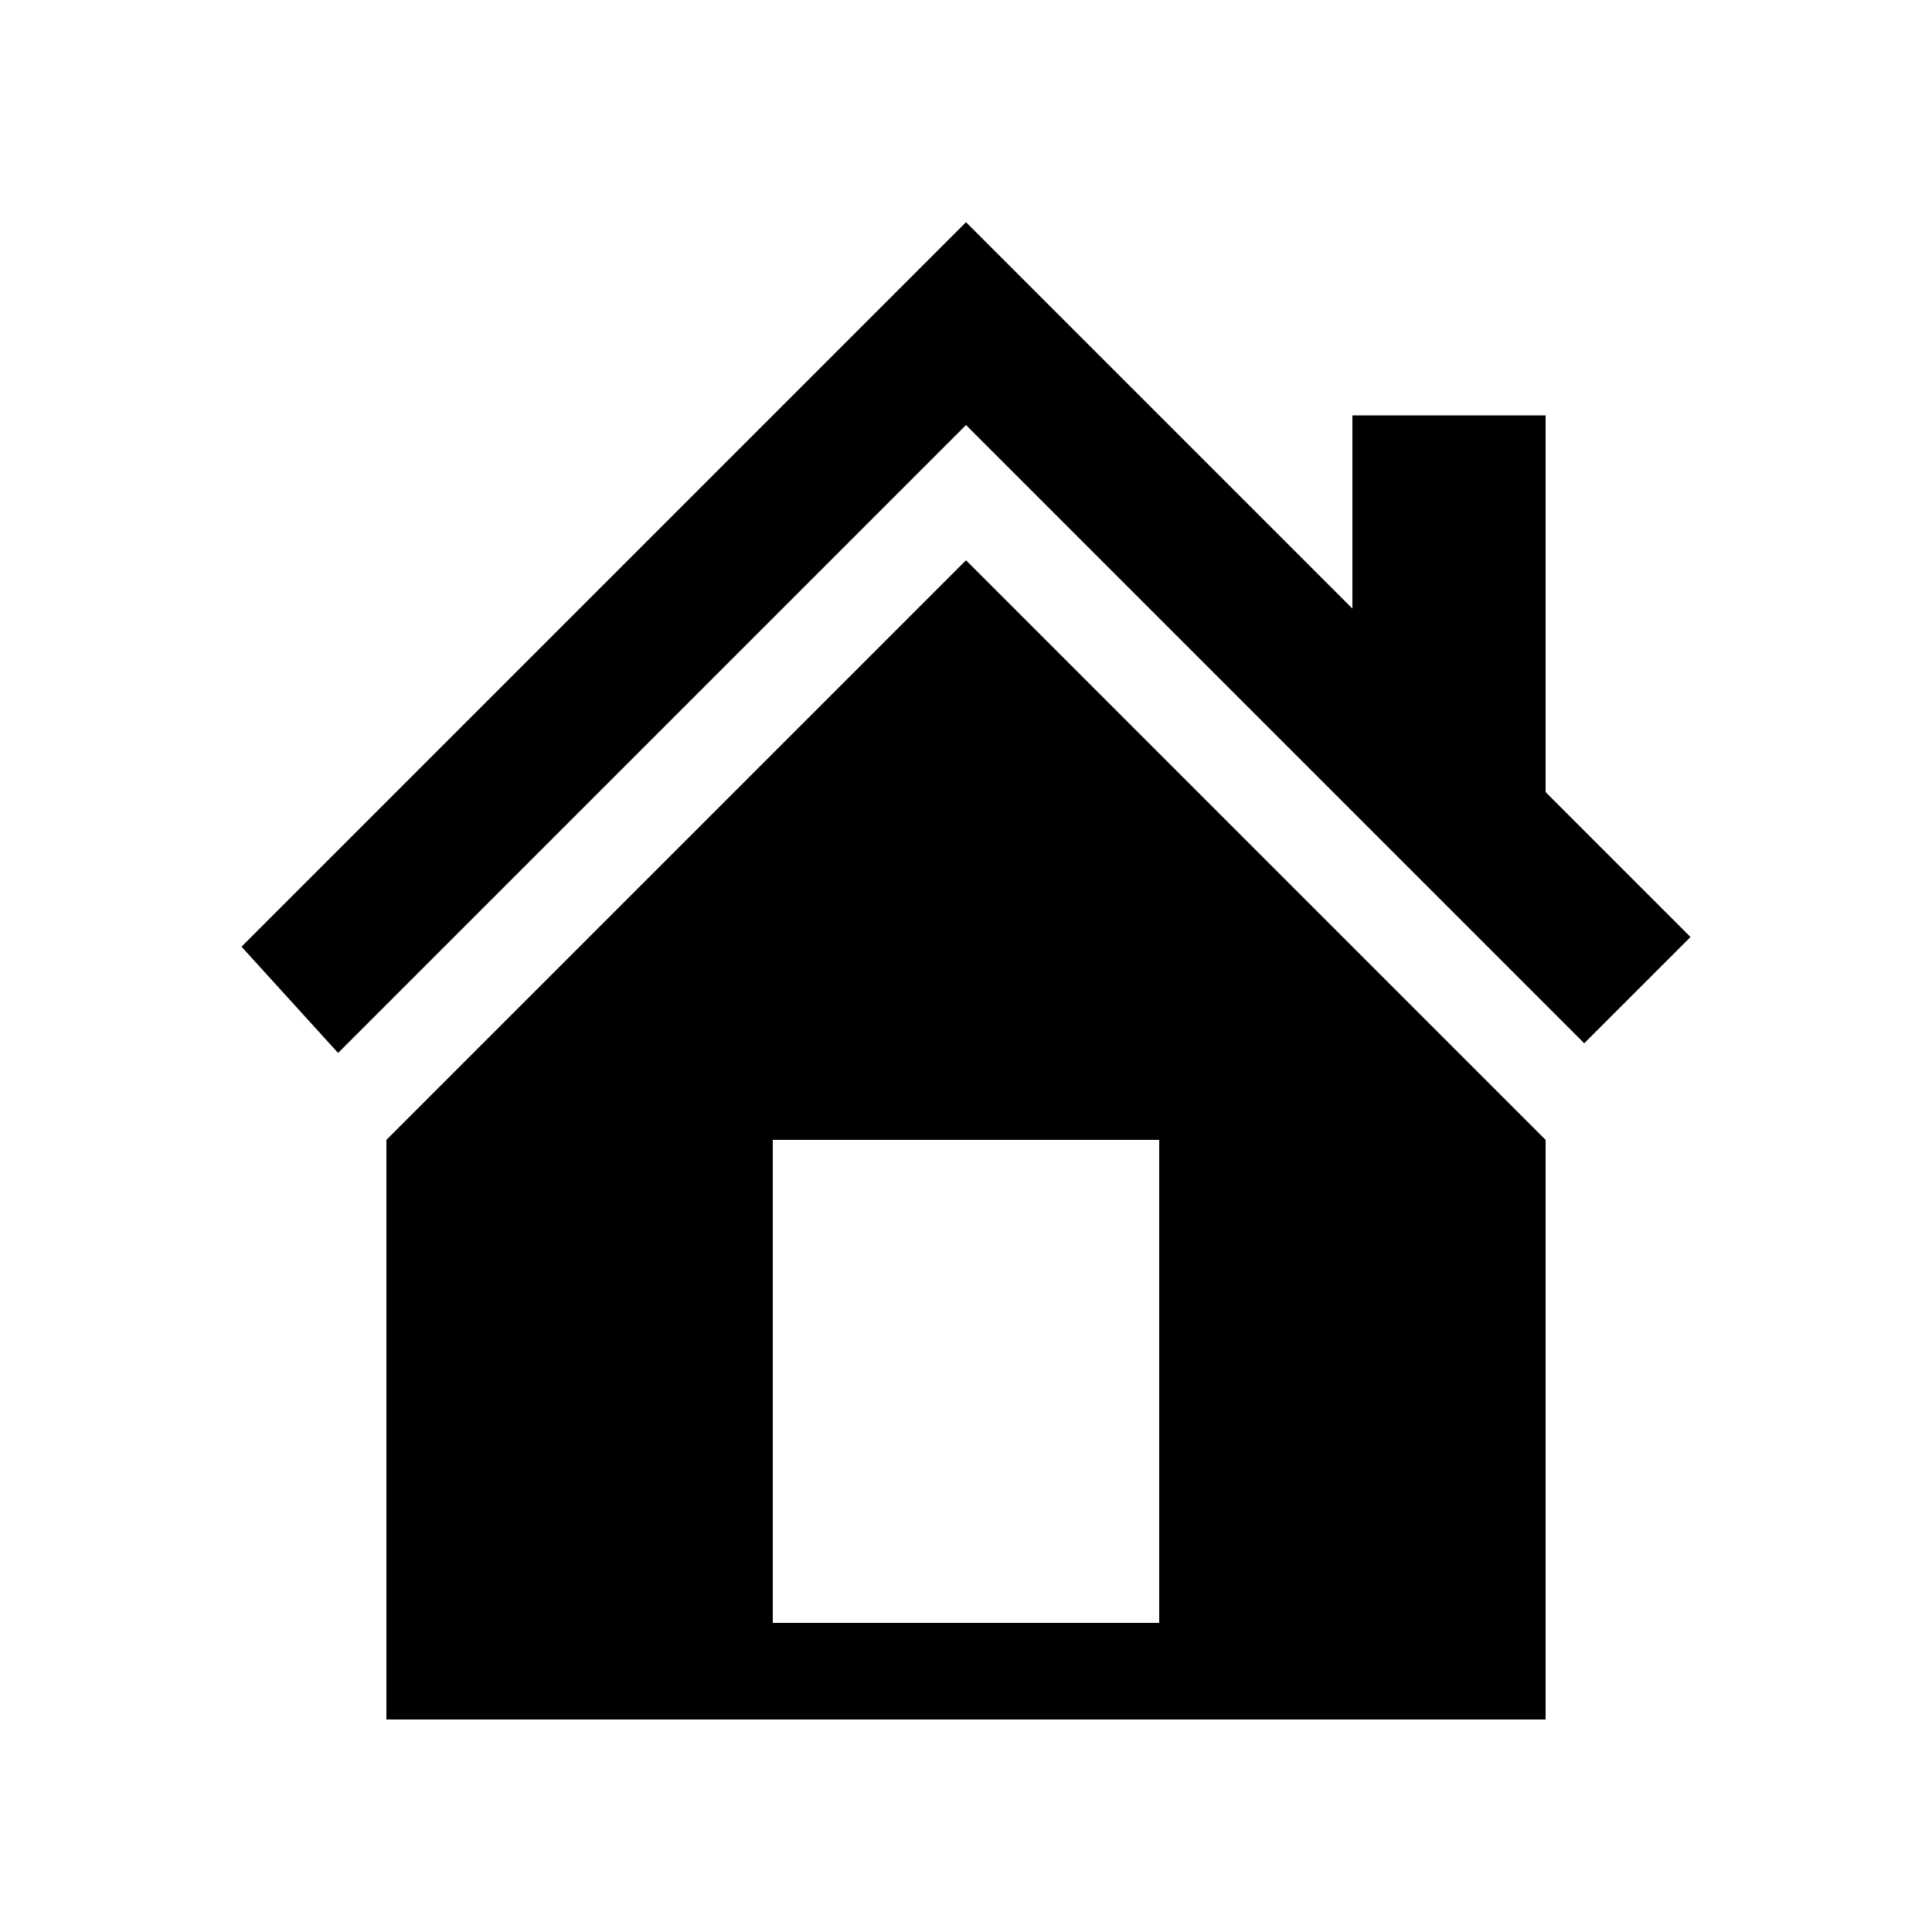 <?xml version="1.0" encoding="utf-8"?>
<!-- Generated by IcoMoon.io -->
<!DOCTYPE svg PUBLIC "-//W3C//DTD SVG 1.1//EN" "http://www.w3.org/Graphics/SVG/1.1/DTD/svg11.dtd">
<svg version="1.1" xmlns="http://www.w3.org/2000/svg" xmlns:xlink="http://www.w3.org/1999/xlink" width="20" height="20" viewBox="0 0 20 20">
<path d="M16 8.2l1.5 1.5-1.1 1.1-6.4-6.4-6.5 6.5-1-1.1 7.5-7.5 4 4v-2h2c0-0.1 0 3.9 0 3.9zM10 5.8l6 6v6h-12v-6l6-6zM12 16.8v-5h-4v5h4z"></path>
</svg>
